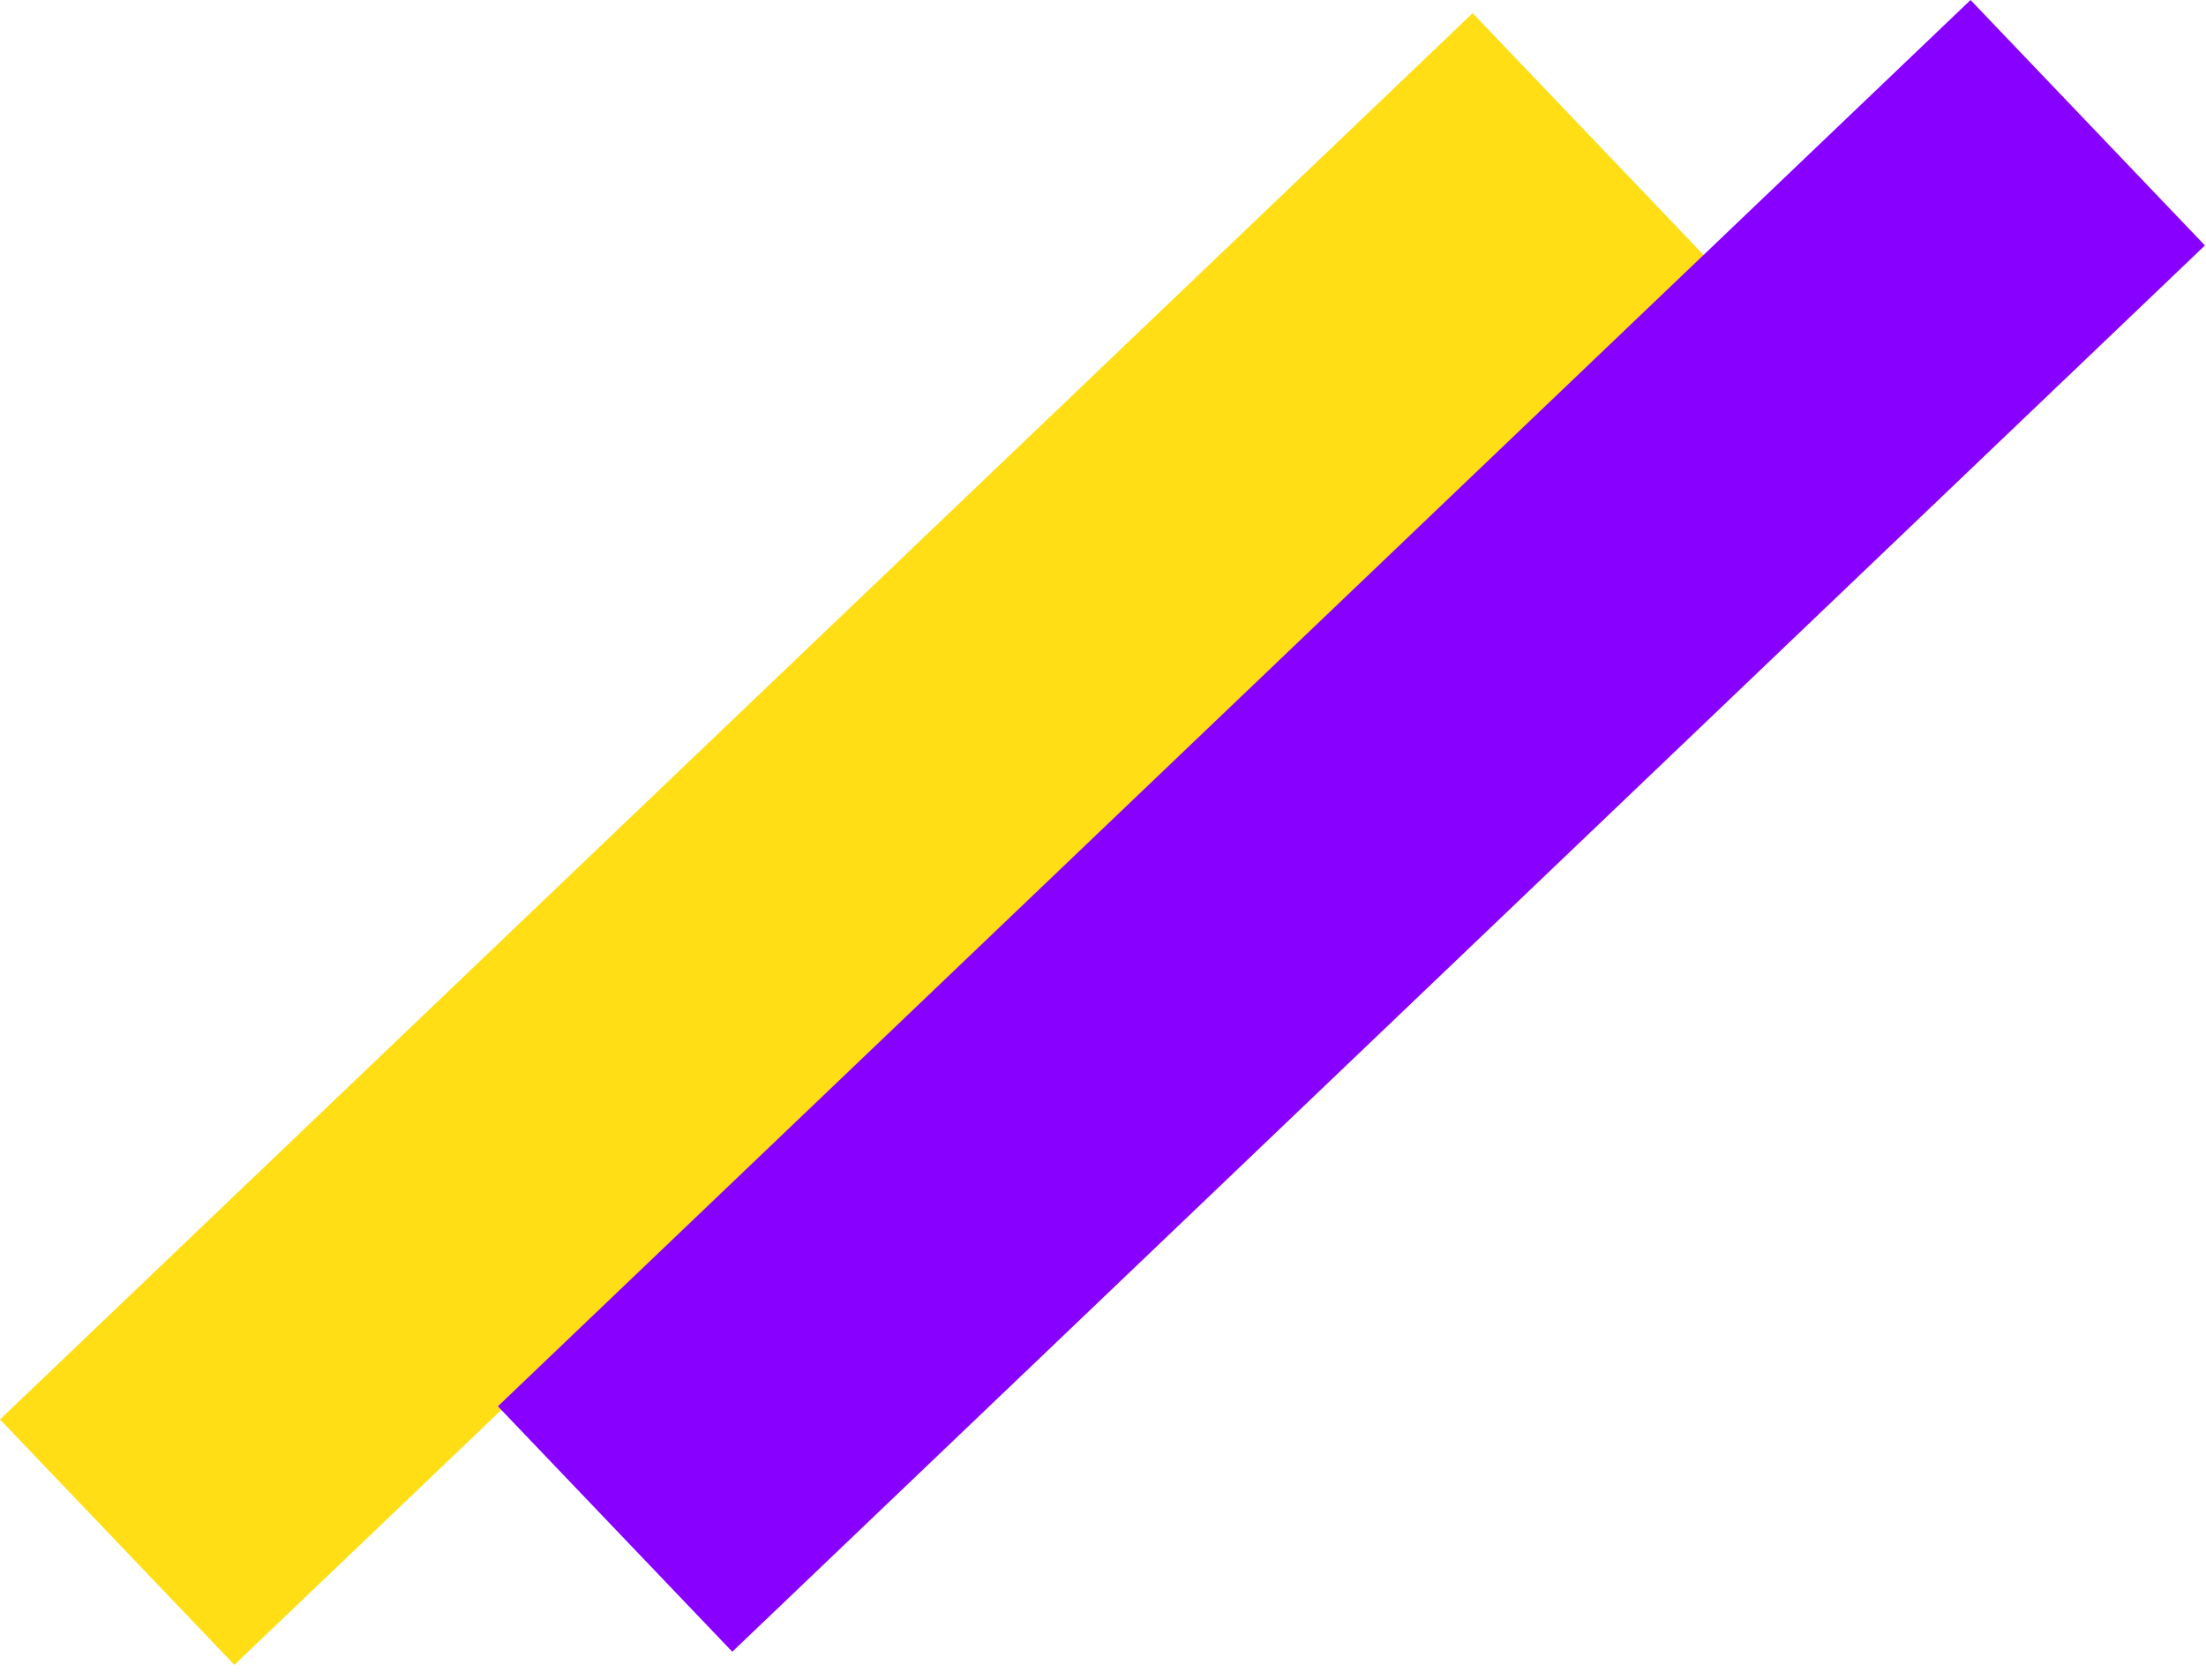 <svg width="130" height="99" viewBox="0 0 130 99" fill="none" xmlns="http://www.w3.org/2000/svg">
<rect y="83.652" width="120" height="20" transform="rotate(-43.681 0 83.652)" fill="#FFDE16"/>
<rect x="29.341" y="82.878" width="120" height="20" transform="rotate(-43.681 29.341 82.878)" fill="#8800FF"/>
</svg>
